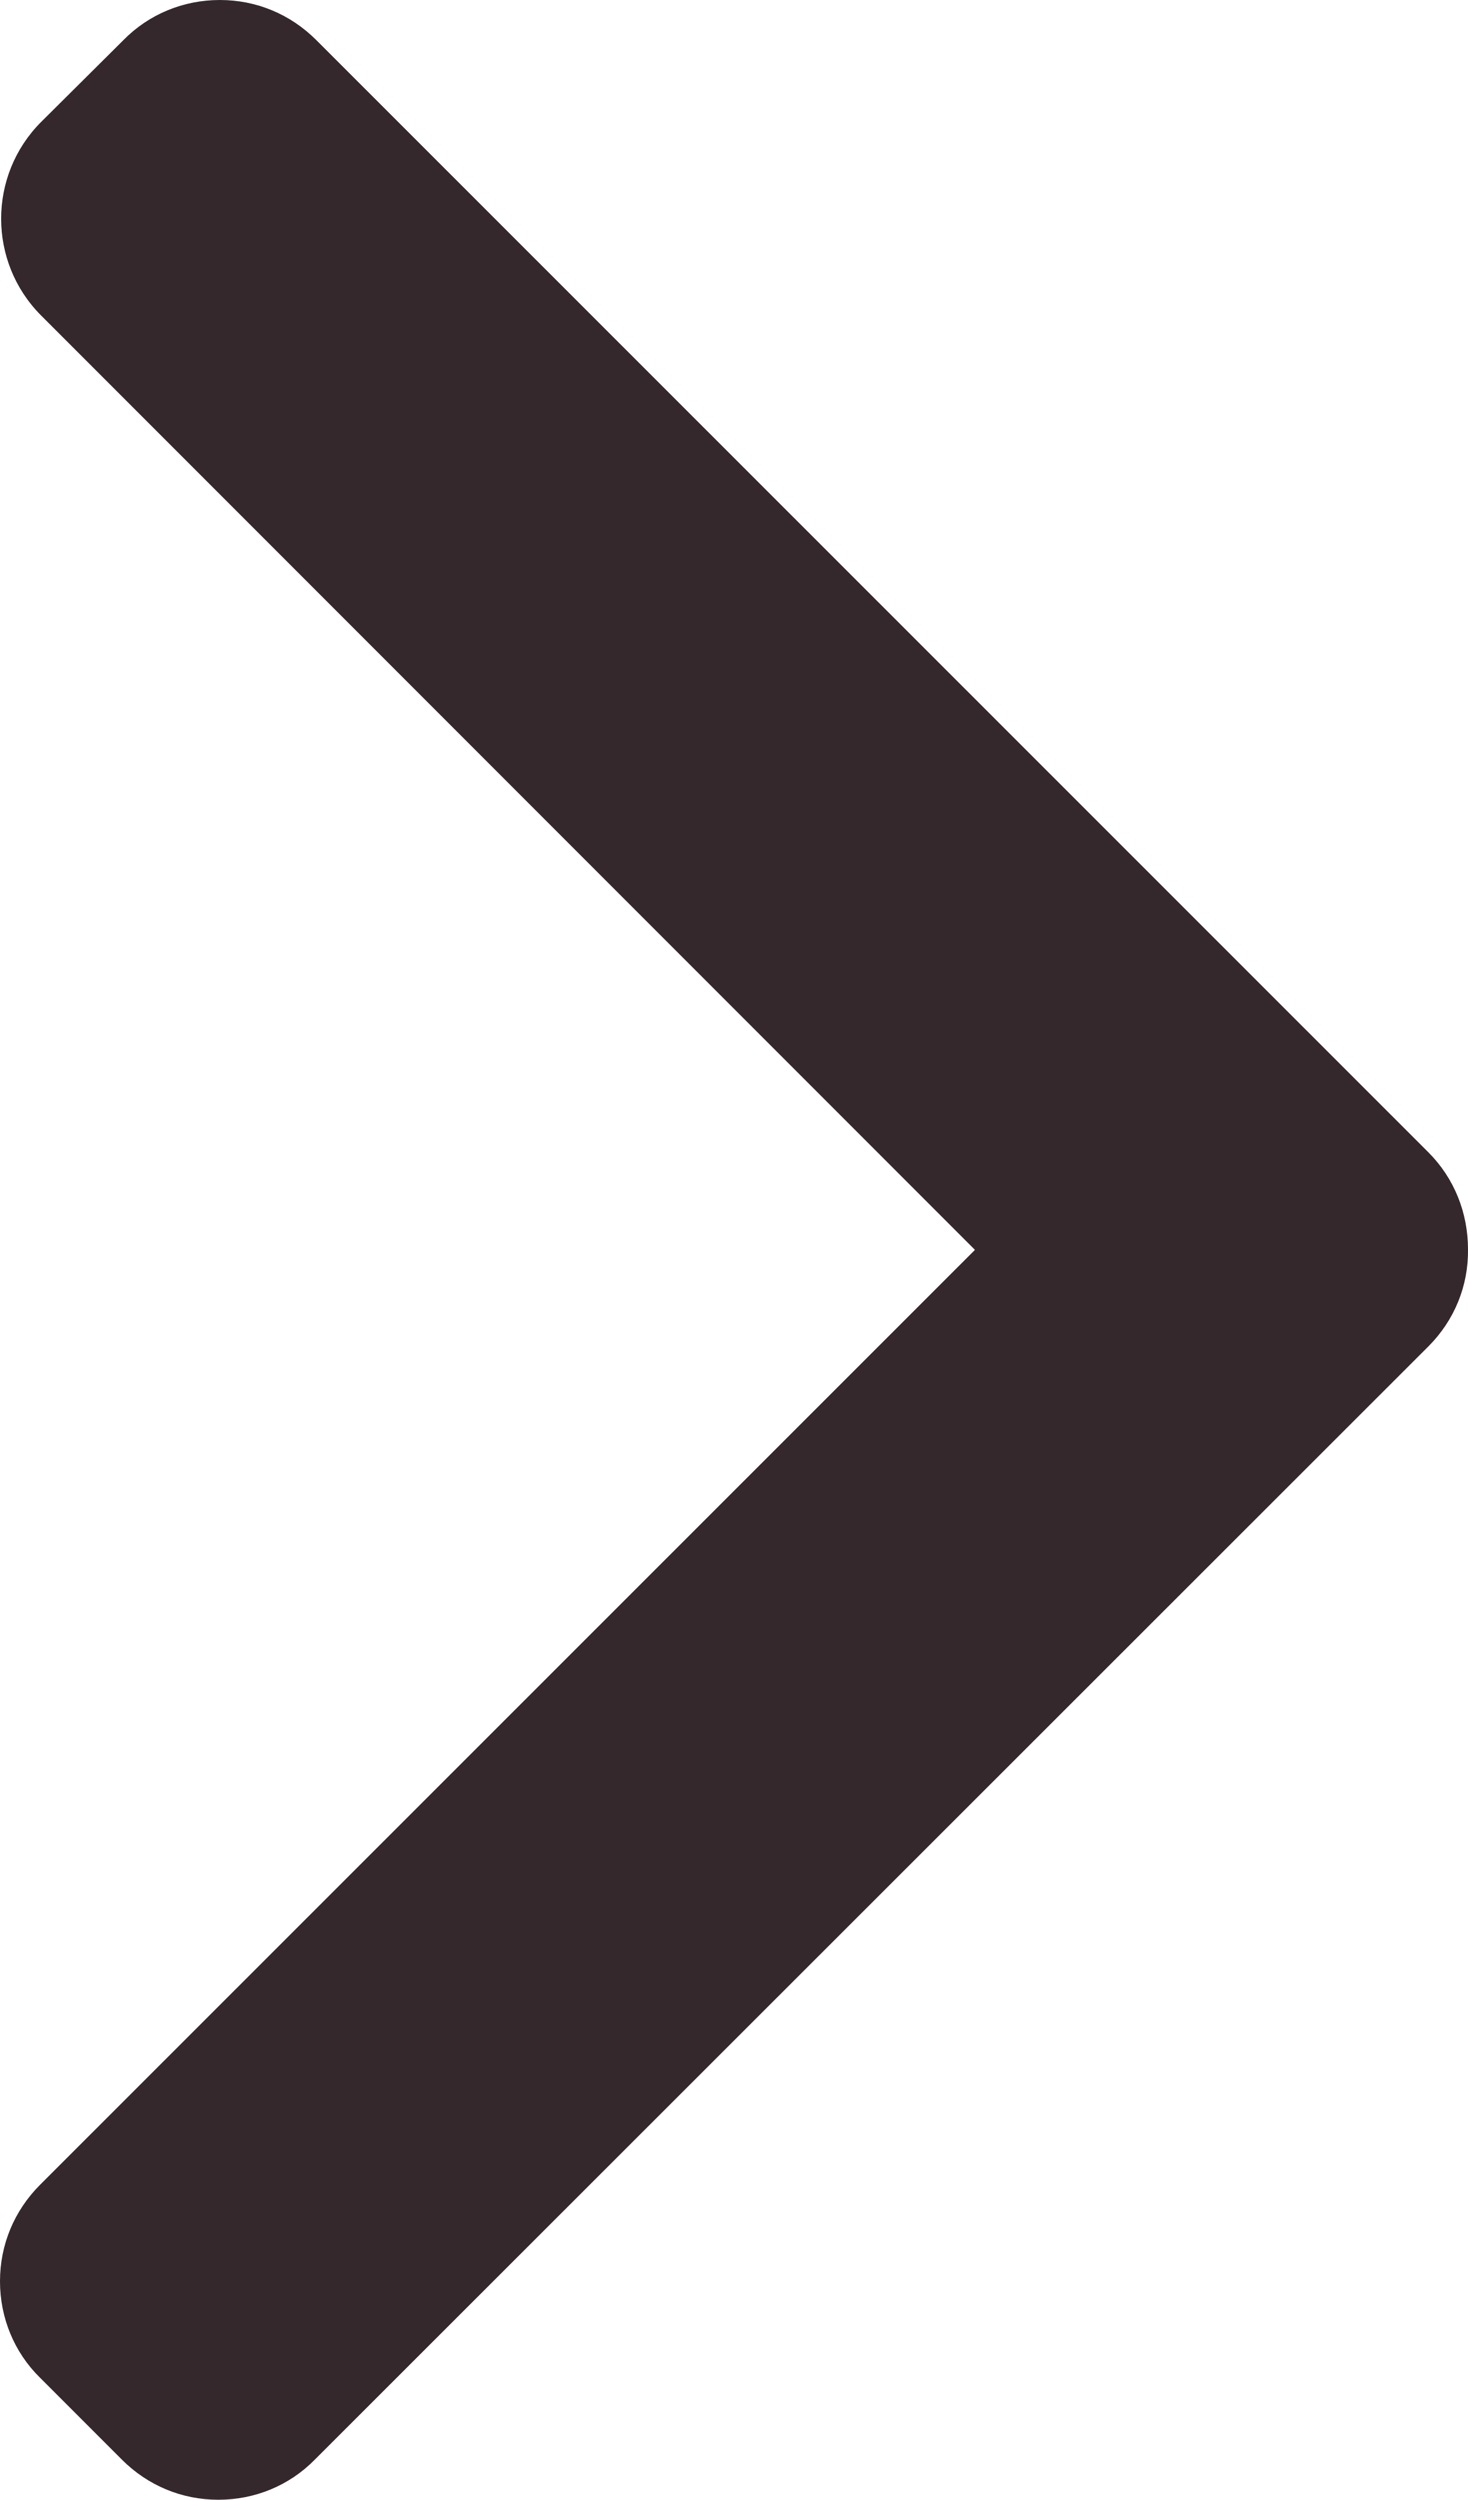 <svg xmlns="http://www.w3.org/2000/svg" viewBox="0 0 289.1 492"><path d="M281.3 226.8L62.3 7.9C57.2 2.8 50.5 0 43.3 0s-14 2.8-19 7.9L8.1 24c-10.5 10.5-10.5 27.6 0 38.1L192 246 7.9 430C2.8 435.1 0 441.8 0 449s2.8 14 7.9 19L24 484.1c5.1 5.1 11.8 7.9 19 7.9s14-2.8 19-7.9L281.3 265c5.1-5.1 7.9-11.9 7.8-19.1 0-7.2-2.7-14-7.8-19.1z" fill="#34282c"/></svg>